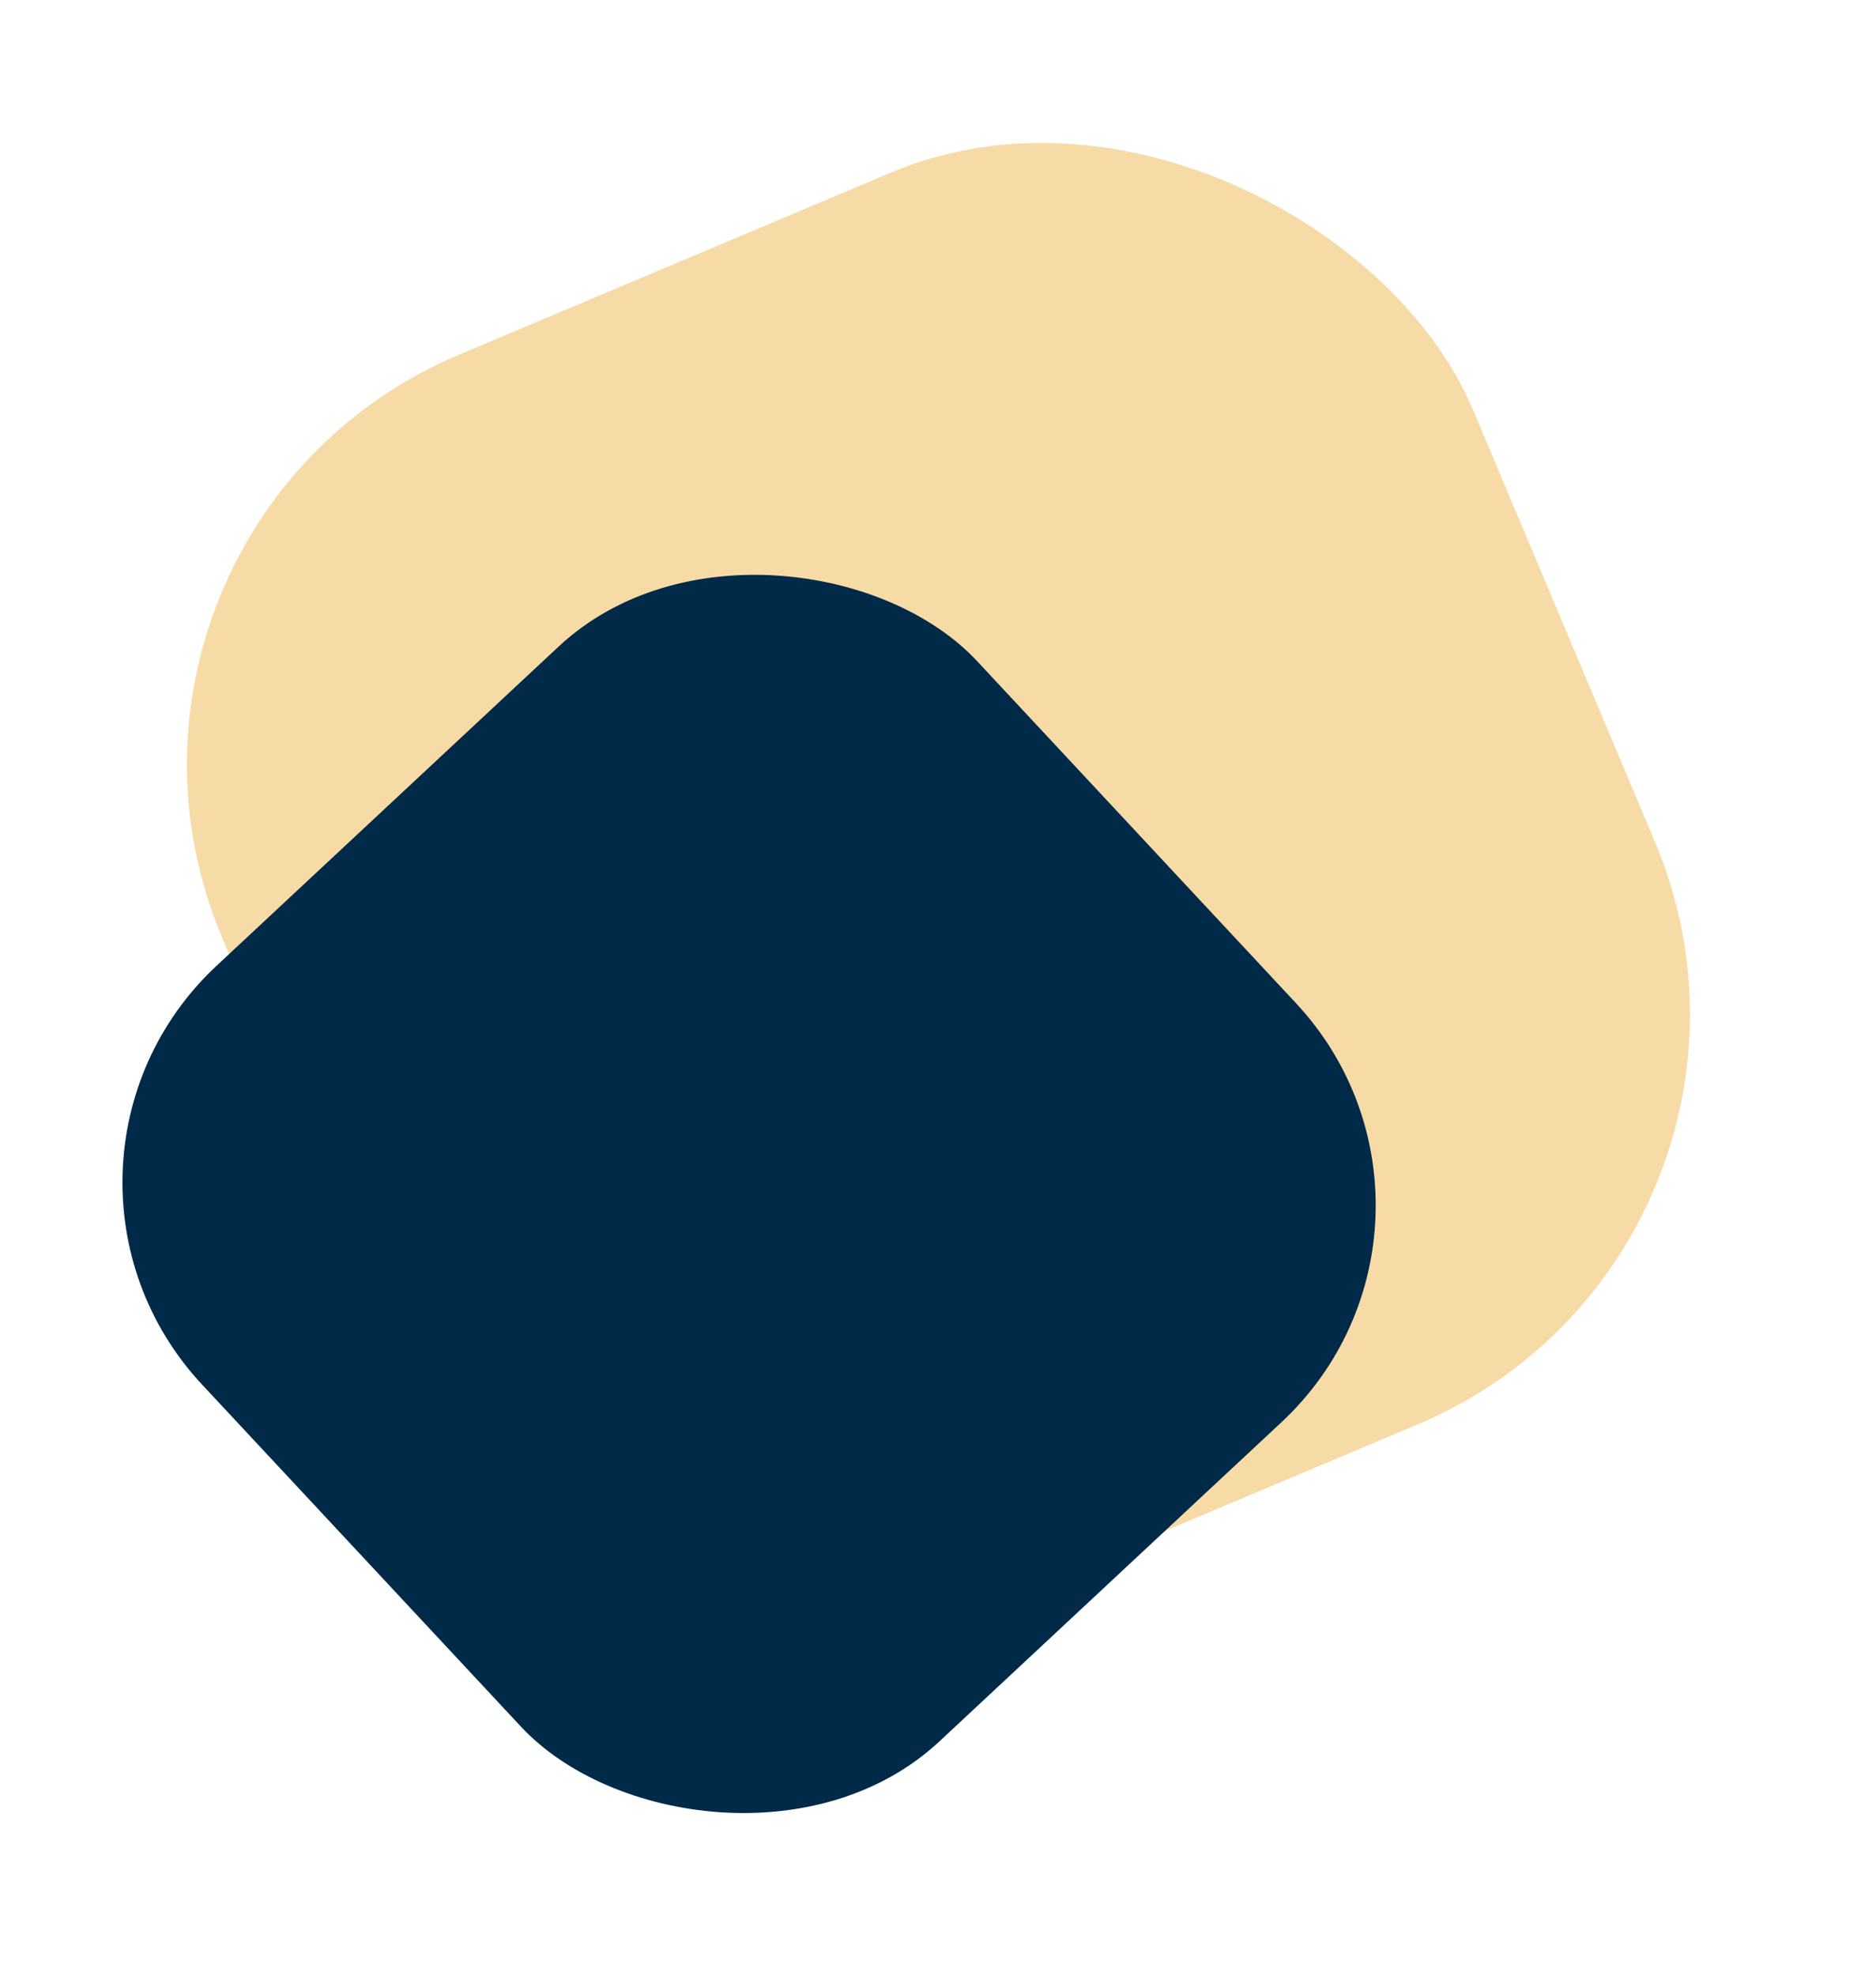 <svg width="38" height="40" viewBox="0 0 38 40" fill="none" xmlns="http://www.w3.org/2000/svg">
<rect x="1" y="10.678" width="27.498" height="27.498" rx="9" transform="rotate(-22.85 1 10.678)" fill="#F7DBA7"/>
<rect y="23.644" width="21.471" height="21.471" rx="6" transform="rotate(-43.005 0 23.644)" fill="#002A48"/>
</svg>
